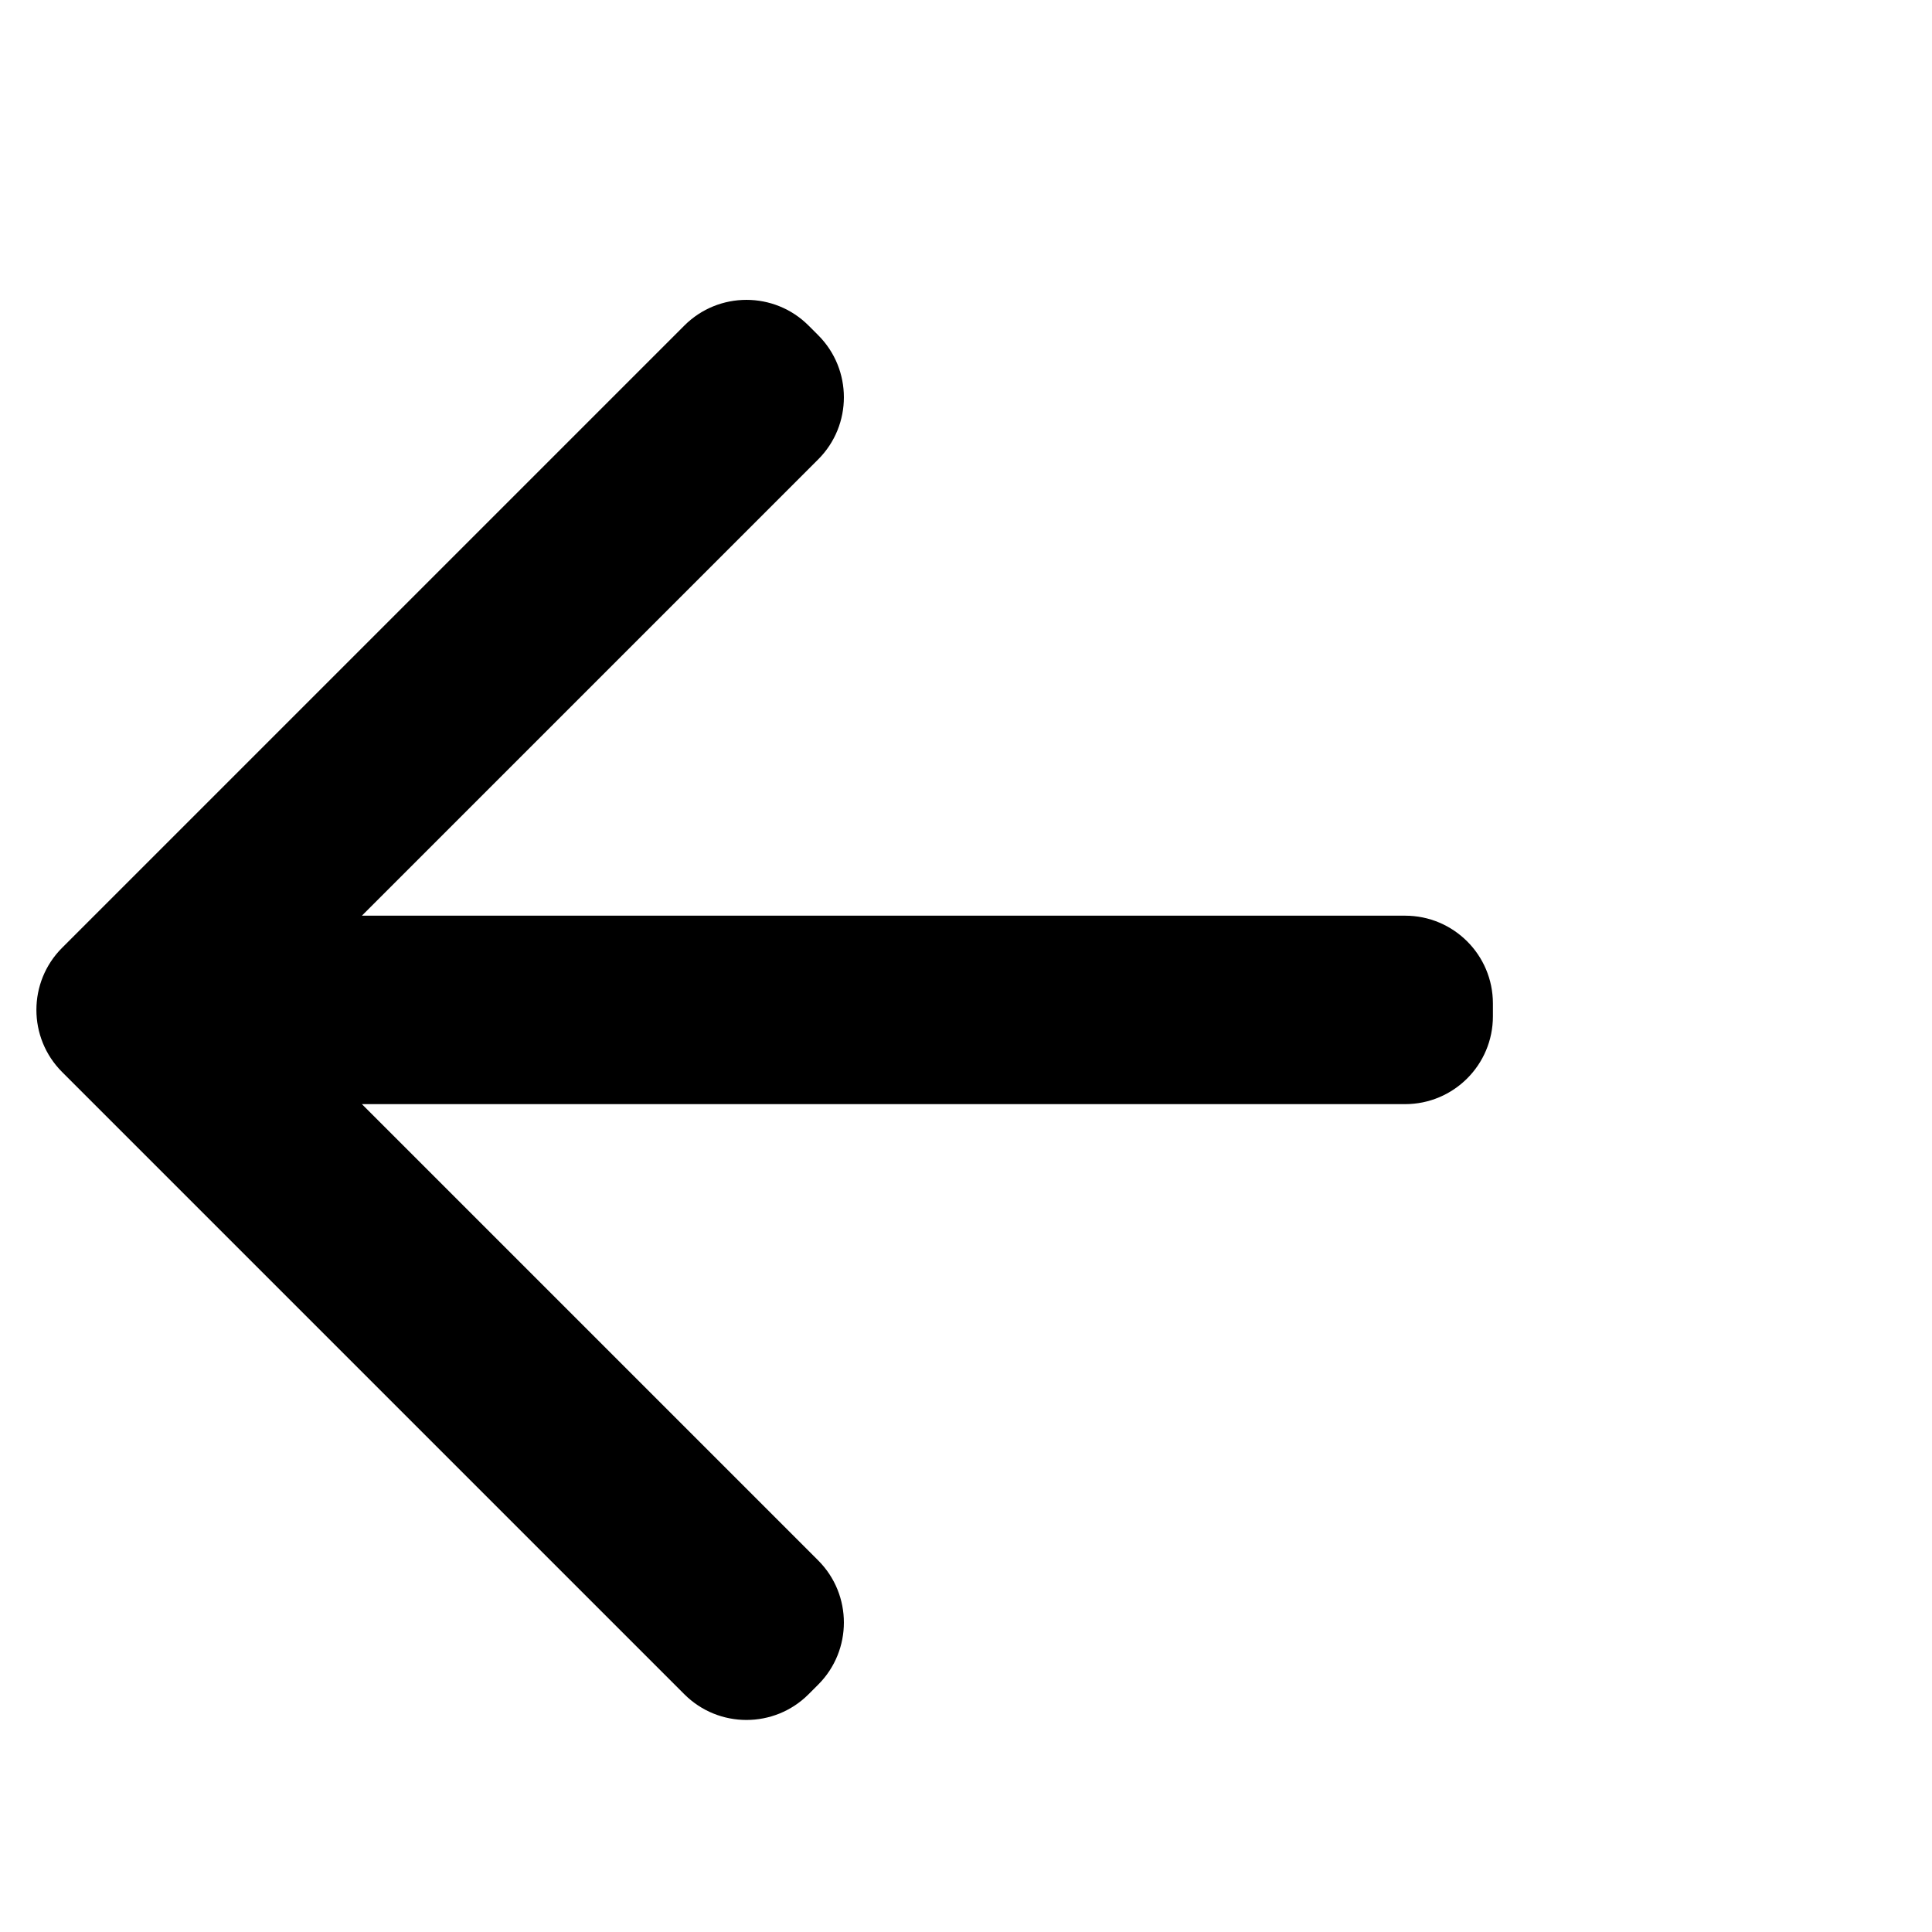 <svg width="22" height="22" viewBox="0 0 22 22" fill="none" xmlns="http://www.w3.org/2000/svg">
<path d="M16 12.573C16.552 12.573 17 12.126 17 11.573L17 11.427C17 10.874 16.552 10.427 16 10.427L4.121 10.427L9.317 5.231C9.707 4.841 9.707 4.207 9.317 3.817L9.207 3.707C8.817 3.317 8.183 3.317 7.793 3.707L0.707 10.793C0.317 11.183 0.317 11.817 0.707 12.207L7.793 19.293C8.183 19.683 8.817 19.683 9.207 19.293L9.317 19.183C9.707 18.793 9.707 18.159 9.317 17.769L4.121 12.573L16 12.573Z" fill="black"/>
</svg>
